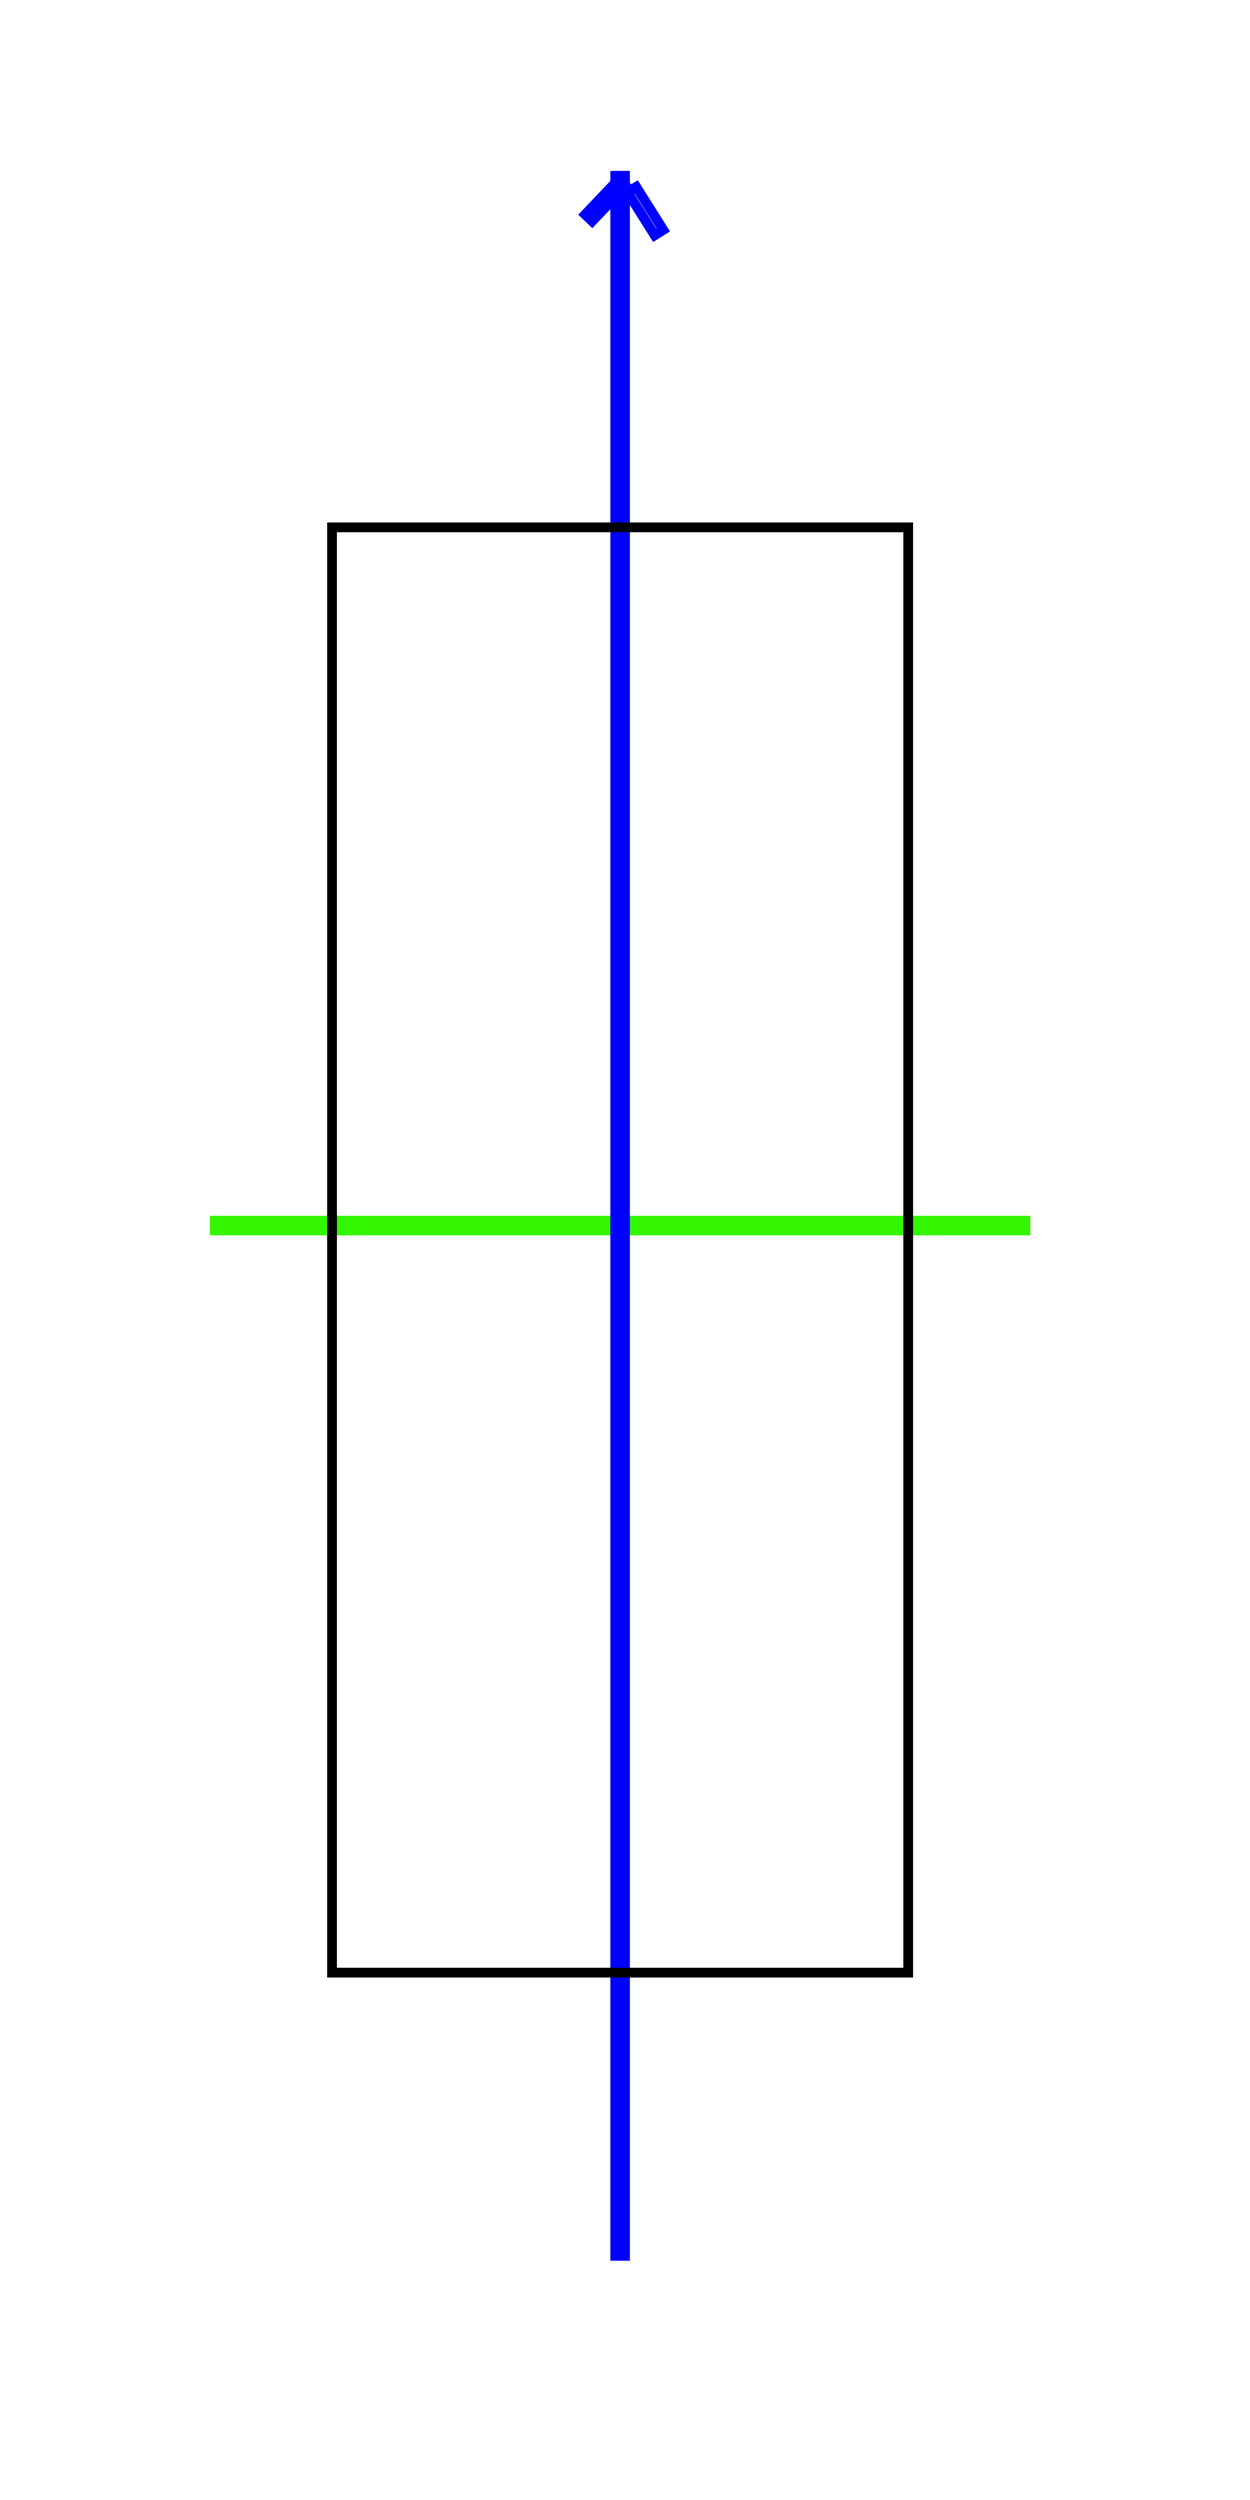 <svg xmlns="http://www.w3.org/2000/svg" width="128" height="256" viewBox="0 0 128 256">
  <defs>
    <style>
      .cls-1, .cls-2 {
        fill: #eaeaea;
      }

      .cls-1 {
        stroke: #34f600;
      }

      .cls-1, .cls-2, .cls-3 {
        stroke-width: 1px;
        fill-rule: evenodd;
      }

      .cls-2 {
        stroke: blue;
      }

      .cls-3 {
        fill: none;
        stroke: #000;
      }
    </style>
  </defs>
  <path id="直线_2" data-name="直线 2" class="cls-1" d="M22,126v-1h83v1H22Z"/>
  <path id="直线_1" data-name="直线 1" class="cls-2" d="M63,18h1V231H63V18Z"/>
  <path id="矩形_1" data-name="矩形 1" class="cls-3" d="M34,54H93V202H34V54Z"/>
  <path id="直线_3" data-name="直线 3" class="cls-2" d="M60.639,22.656l-0.724-.689,3.447-3.622,0.724,0.689Z"/>
  <path id="直线_3-2" data-name="直线 3" class="cls-2" d="M67.919,23.542l-0.88.553-2.767-4.4,0.88-.553Z"/>
</svg>
